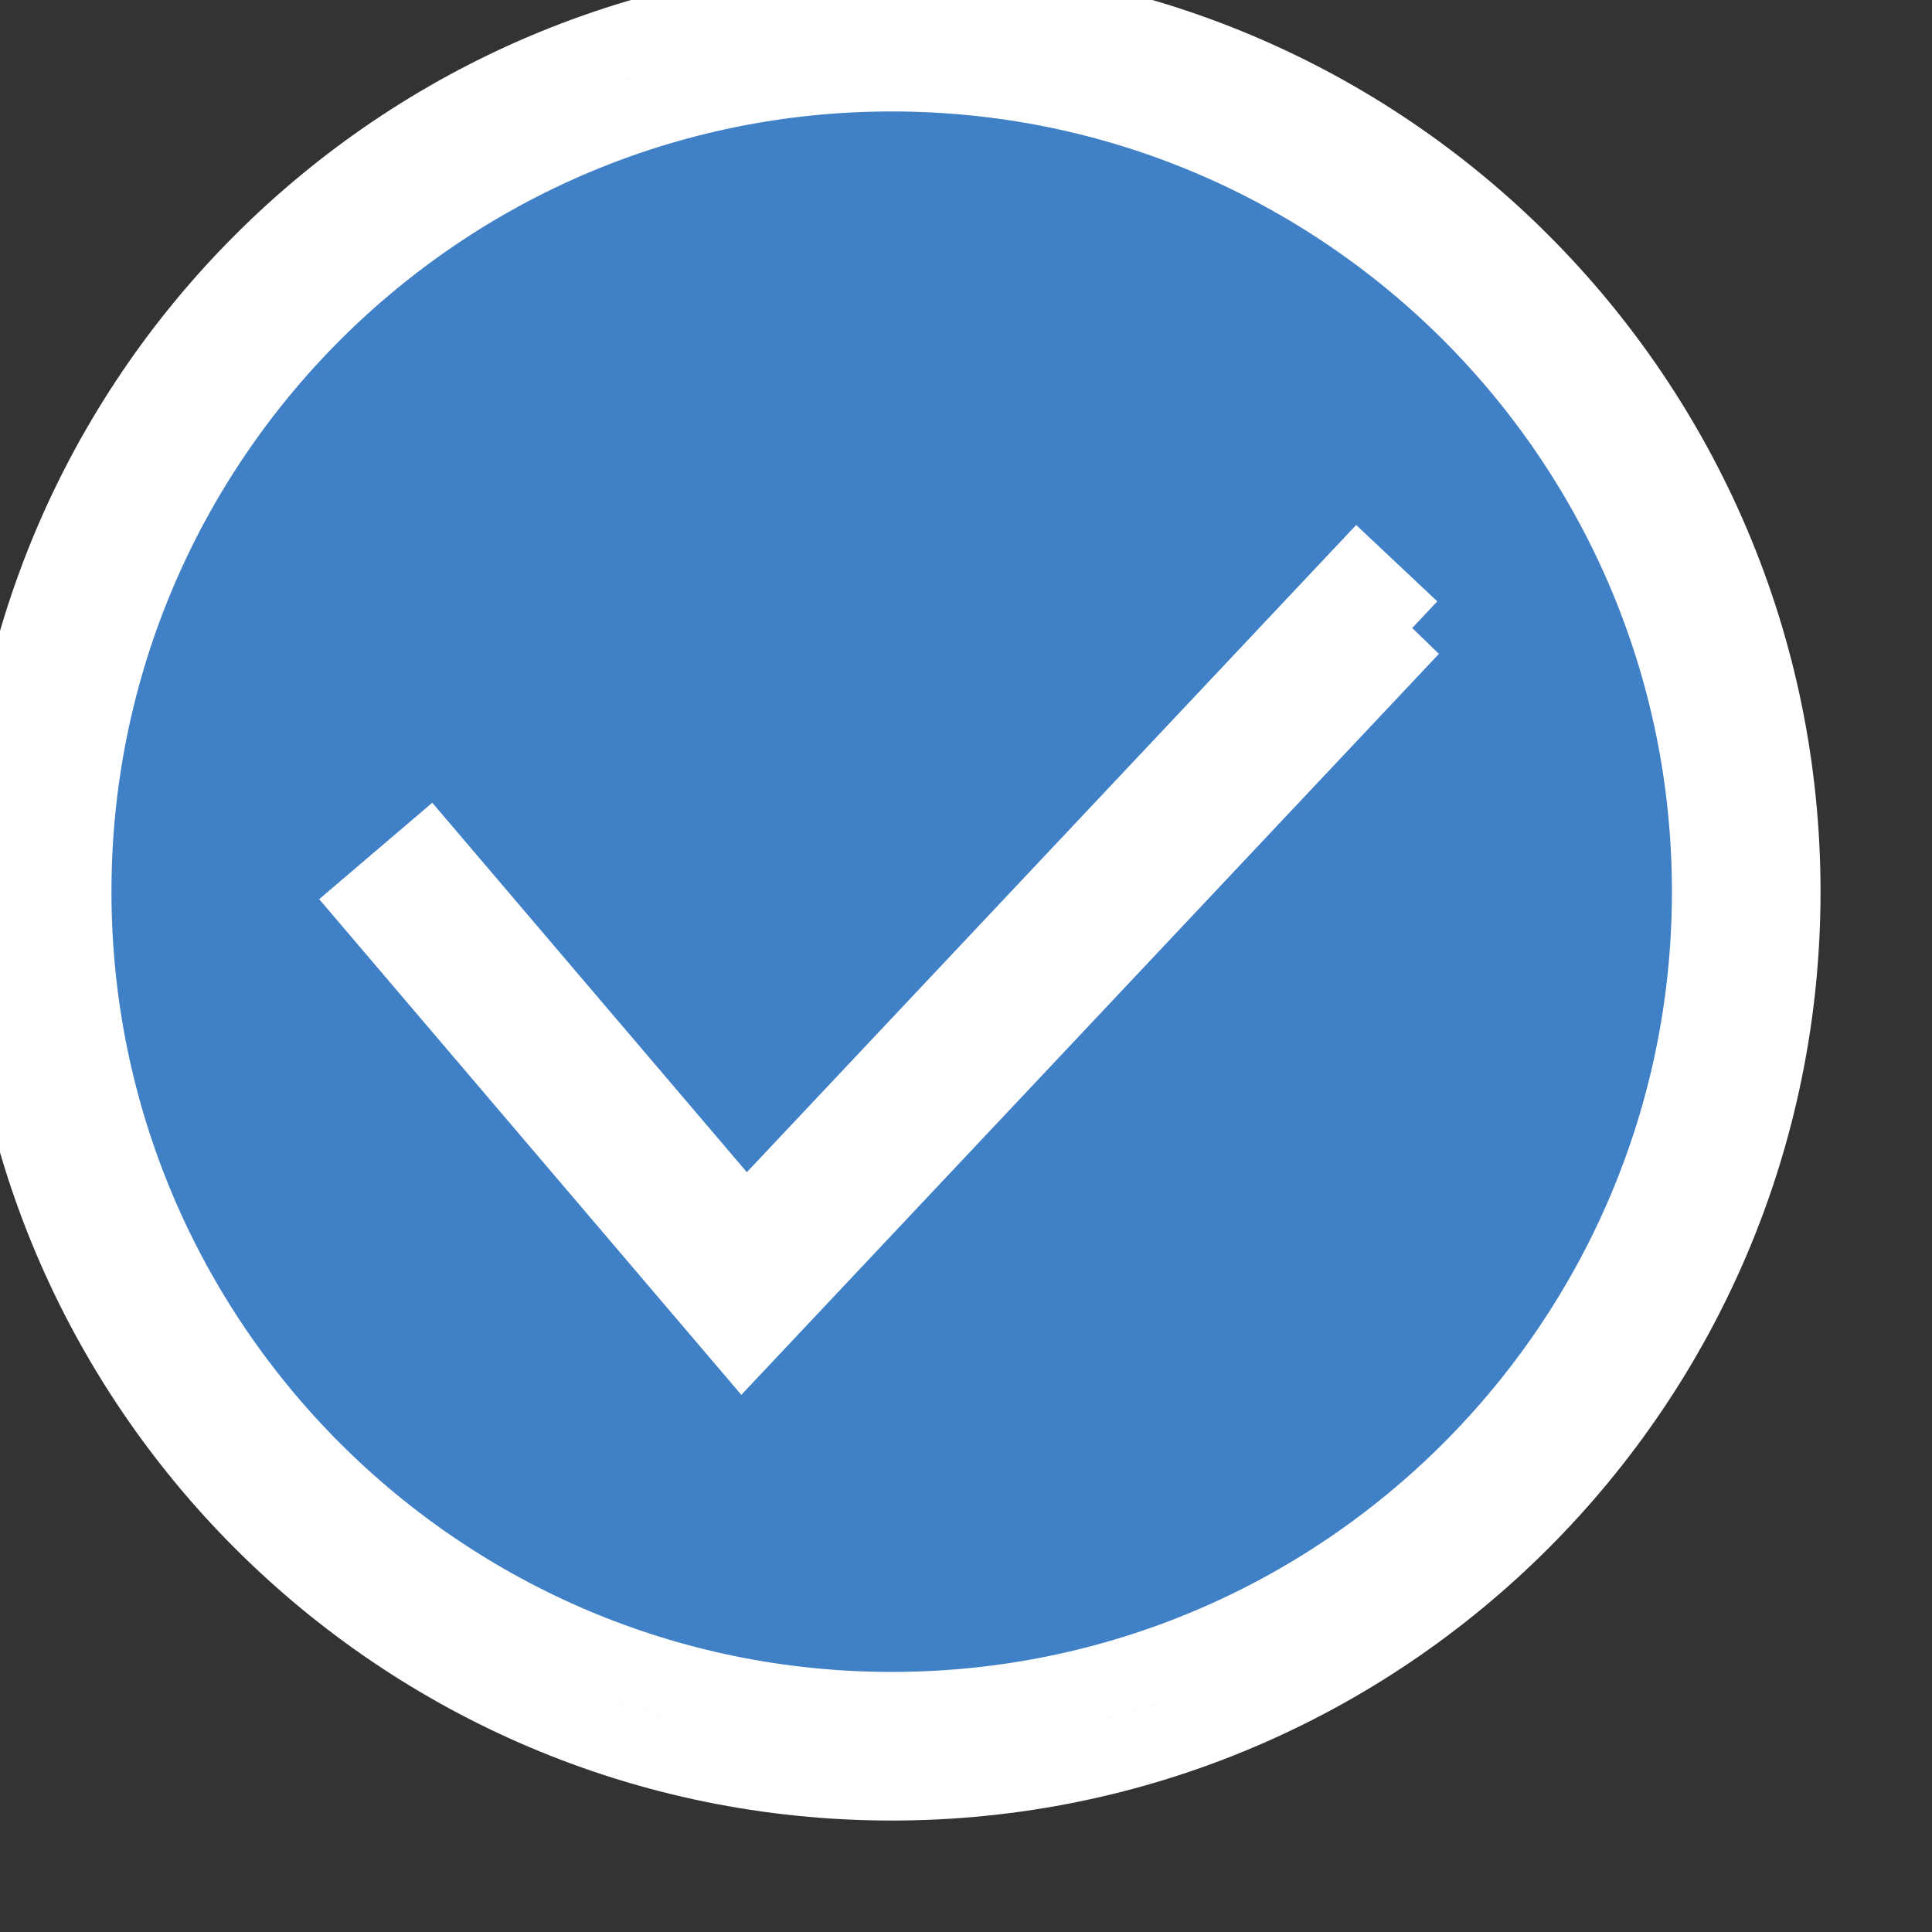 <svg xmlns="http://www.w3.org/2000/svg" width="26" height="26" fill="#3F80C6" stroke="#FFFFFF">
    <rect width="100%" height="100%" fill="#333333" stroke="none"/>
    <path d="M12 0c6.623 0 12 5.377 12 12s-5.377 12-12 12-12-5.377-12-12 5.377-12 12-12zm0 1c6.071 0 11 4.929 11 11s-4.929 11-11 11-11-4.929-11-11 4.929-11 11-11zm7 7.457l-9.005 9.565-4.995-5.865.761-.649 4.271 5.016 8.24-8.752.728.685z" />
</svg>
